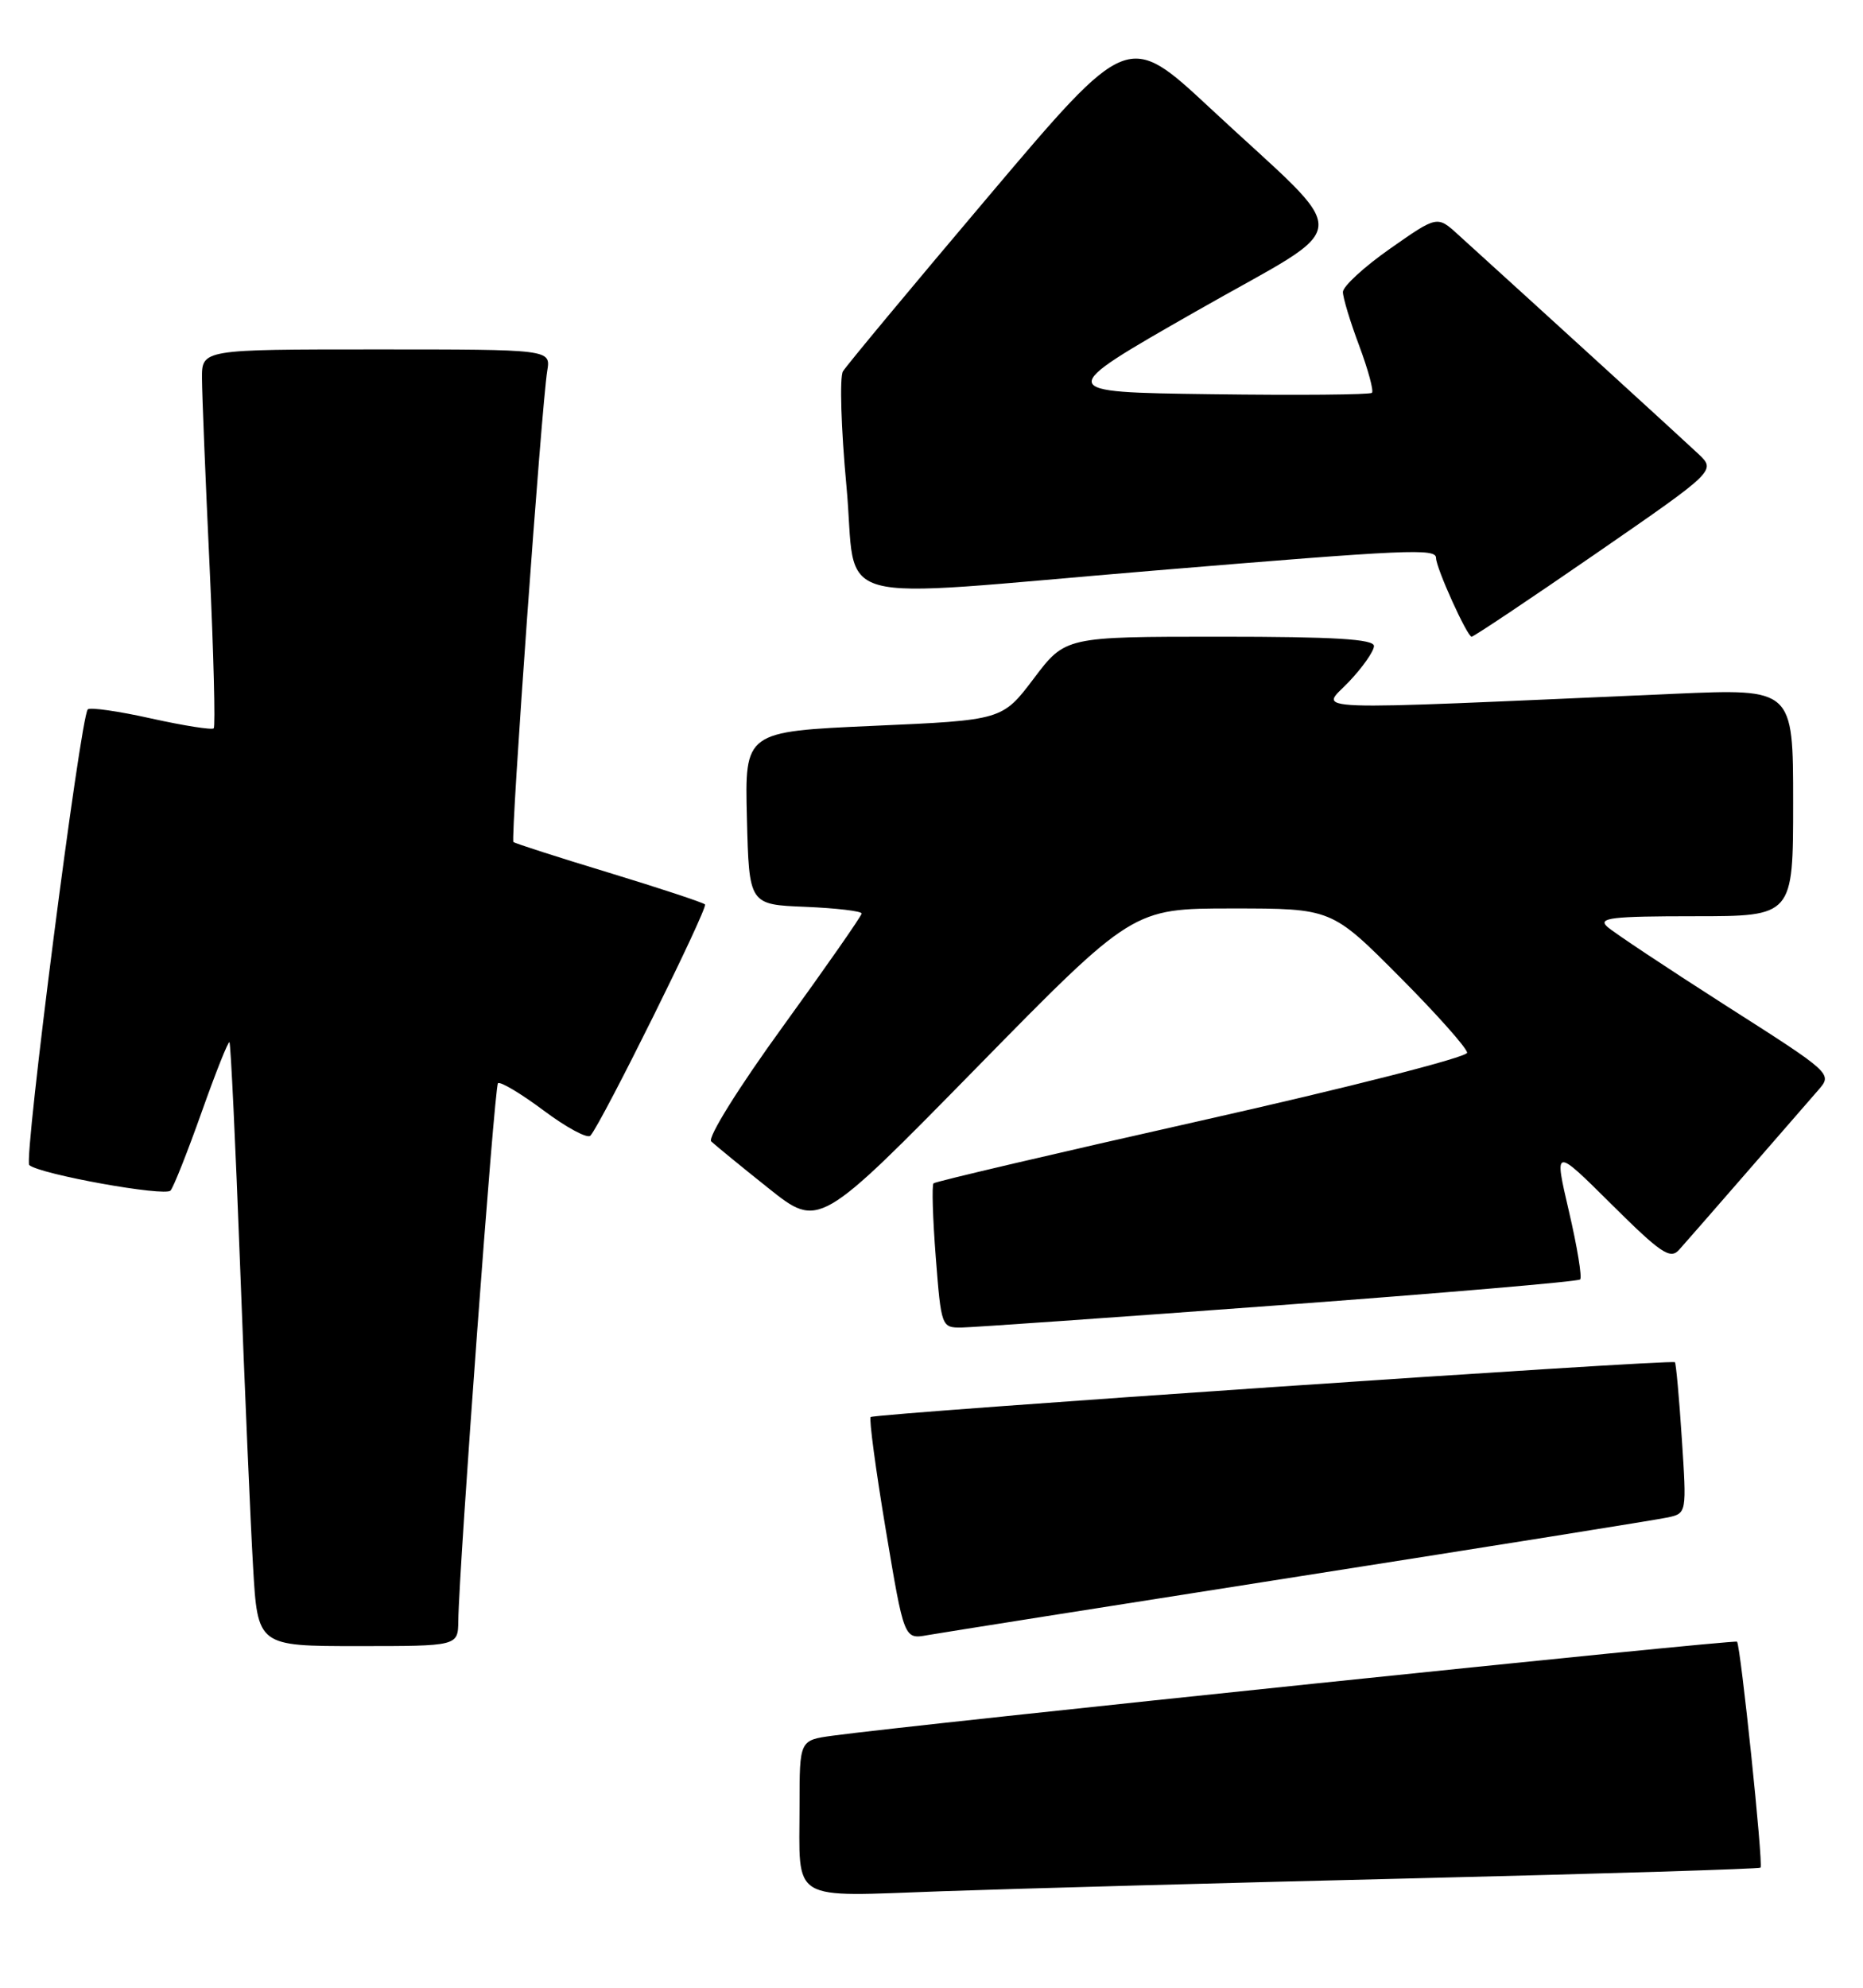 <?xml version="1.0" encoding="UTF-8" standalone="no"?>
<!DOCTYPE svg PUBLIC "-//W3C//DTD SVG 1.1//EN" "http://www.w3.org/Graphics/SVG/1.1/DTD/svg11.dtd" >
<svg xmlns="http://www.w3.org/2000/svg" xmlns:xlink="http://www.w3.org/1999/xlink" version="1.1" viewBox="0 0 240 256">
 <g >
 <path fill="currentColor"
d=" M 182.50 241.90 C 206.70 241.31 226.63 240.70 226.80 240.53 C 227.18 240.16 224.23 211.90 223.77 211.43 C 223.45 211.12 117.59 222.12 107.25 223.54 C 103.00 224.12 103.00 224.12 103.00 232.48 C 103.00 245.18 101.48 244.27 121.39 243.57 C 130.80 243.24 158.30 242.48 182.50 241.90 Z  M 59.04 208.75 C 59.14 201.60 63.69 139.98 64.15 139.51 C 64.43 139.24 67.07 140.81 70.02 143.01 C 72.97 145.22 75.69 146.68 76.06 146.26 C 77.52 144.62 91.25 116.92 90.82 116.48 C 90.56 116.23 84.99 114.39 78.43 112.39 C 71.87 110.40 66.34 108.62 66.14 108.44 C 65.75 108.09 69.76 52.27 70.50 47.75 C 70.95 45.00 70.95 45.00 48.47 45.00 C 26.00 45.00 26.00 45.00 26.02 48.75 C 26.03 50.81 26.47 61.70 27.00 72.94 C 27.52 84.18 27.76 93.57 27.53 93.80 C 27.30 94.03 23.67 93.46 19.47 92.53 C 15.27 91.59 11.60 91.07 11.31 91.36 C 10.36 92.31 3.02 149.42 3.77 150.05 C 5.19 151.25 21.26 154.14 21.97 153.33 C 22.37 152.87 24.17 148.32 25.98 143.22 C 27.79 138.11 29.40 134.07 29.56 134.23 C 29.72 134.39 30.34 147.34 30.93 163.01 C 31.52 178.68 32.27 196.11 32.60 201.75 C 33.19 212.00 33.19 212.00 46.10 212.00 C 59.00 212.00 59.00 212.00 59.04 208.75 Z  M 167.50 203.00 C 192.25 199.12 213.58 195.71 214.90 195.42 C 217.28 194.89 217.29 194.83 216.66 185.29 C 216.32 180.02 215.91 175.58 215.77 175.44 C 215.35 175.03 112.63 182.03 112.16 182.50 C 111.94 182.73 112.81 189.26 114.11 197.02 C 116.47 211.13 116.47 211.13 119.48 210.59 C 121.14 210.30 142.75 206.88 167.50 203.00 Z  M 164.78 168.10 C 185.84 166.54 203.29 165.05 203.56 164.78 C 203.83 164.51 203.18 160.56 202.12 156.02 C 200.19 147.74 200.19 147.74 207.59 155.09 C 213.95 161.41 215.17 162.23 216.30 160.97 C 217.03 160.16 220.94 155.68 225.01 151.00 C 229.07 146.32 233.23 141.55 234.24 140.39 C 236.08 138.28 236.05 138.25 222.29 129.48 C 214.71 124.63 207.84 120.07 207.04 119.34 C 205.81 118.21 207.61 118.00 218.29 118.00 C 231.00 118.00 231.00 118.00 231.00 103.34 C 231.00 88.69 231.00 88.69 215.75 89.35 C 166.34 91.52 170.13 91.65 173.75 87.83 C 175.54 85.95 177.00 83.86 177.00 83.20 C 177.00 82.31 171.94 82.00 157.12 82.00 C 137.24 82.00 137.24 82.00 133.18 87.38 C 129.12 92.75 129.12 92.75 112.53 93.48 C 95.94 94.22 95.94 94.22 96.22 105.36 C 96.50 116.50 96.50 116.50 103.75 116.79 C 107.74 116.96 111.00 117.34 111.00 117.65 C 111.00 117.95 106.44 124.49 100.87 132.18 C 95.15 140.06 91.13 146.52 91.62 147.00 C 92.11 147.46 95.42 150.18 99.00 153.03 C 105.50 158.21 105.50 158.21 125.71 137.61 C 145.92 117.00 145.92 117.00 158.73 117.00 C 171.54 117.00 171.54 117.00 180.27 125.77 C 185.07 130.59 189.00 135.01 189.00 135.58 C 189.00 136.16 173.63 140.08 154.84 144.30 C 136.06 148.52 120.50 152.17 120.26 152.40 C 120.03 152.64 120.16 156.92 120.55 161.92 C 121.25 170.88 121.29 171.00 123.88 170.97 C 125.32 170.95 143.73 169.66 164.78 168.10 Z  M 205.57 71.31 C 221.07 60.61 221.07 60.61 218.78 58.45 C 216.91 56.68 199.12 40.45 187.82 30.20 C 185.15 27.77 185.15 27.77 179.07 32.03 C 175.73 34.37 173.00 36.88 173.00 37.61 C 173.00 38.33 173.94 41.45 175.10 44.53 C 176.25 47.62 176.99 50.34 176.74 50.59 C 176.49 50.84 167.19 50.92 156.07 50.77 C 135.85 50.50 135.85 50.50 154.00 40.14 C 174.92 28.19 174.69 31.44 155.90 13.93 C 145.30 4.06 145.30 4.06 127.35 25.28 C 117.47 36.95 109.03 47.10 108.59 47.83 C 108.15 48.56 108.35 55.19 109.04 62.58 C 110.53 78.47 105.49 77.07 148.50 73.50 C 181.57 70.75 185.00 70.60 185.00 71.87 C 185.00 73.15 189.01 82.00 189.58 82.00 C 189.85 82.00 197.05 77.19 205.57 71.31 Z "/>
</g>
</svg>